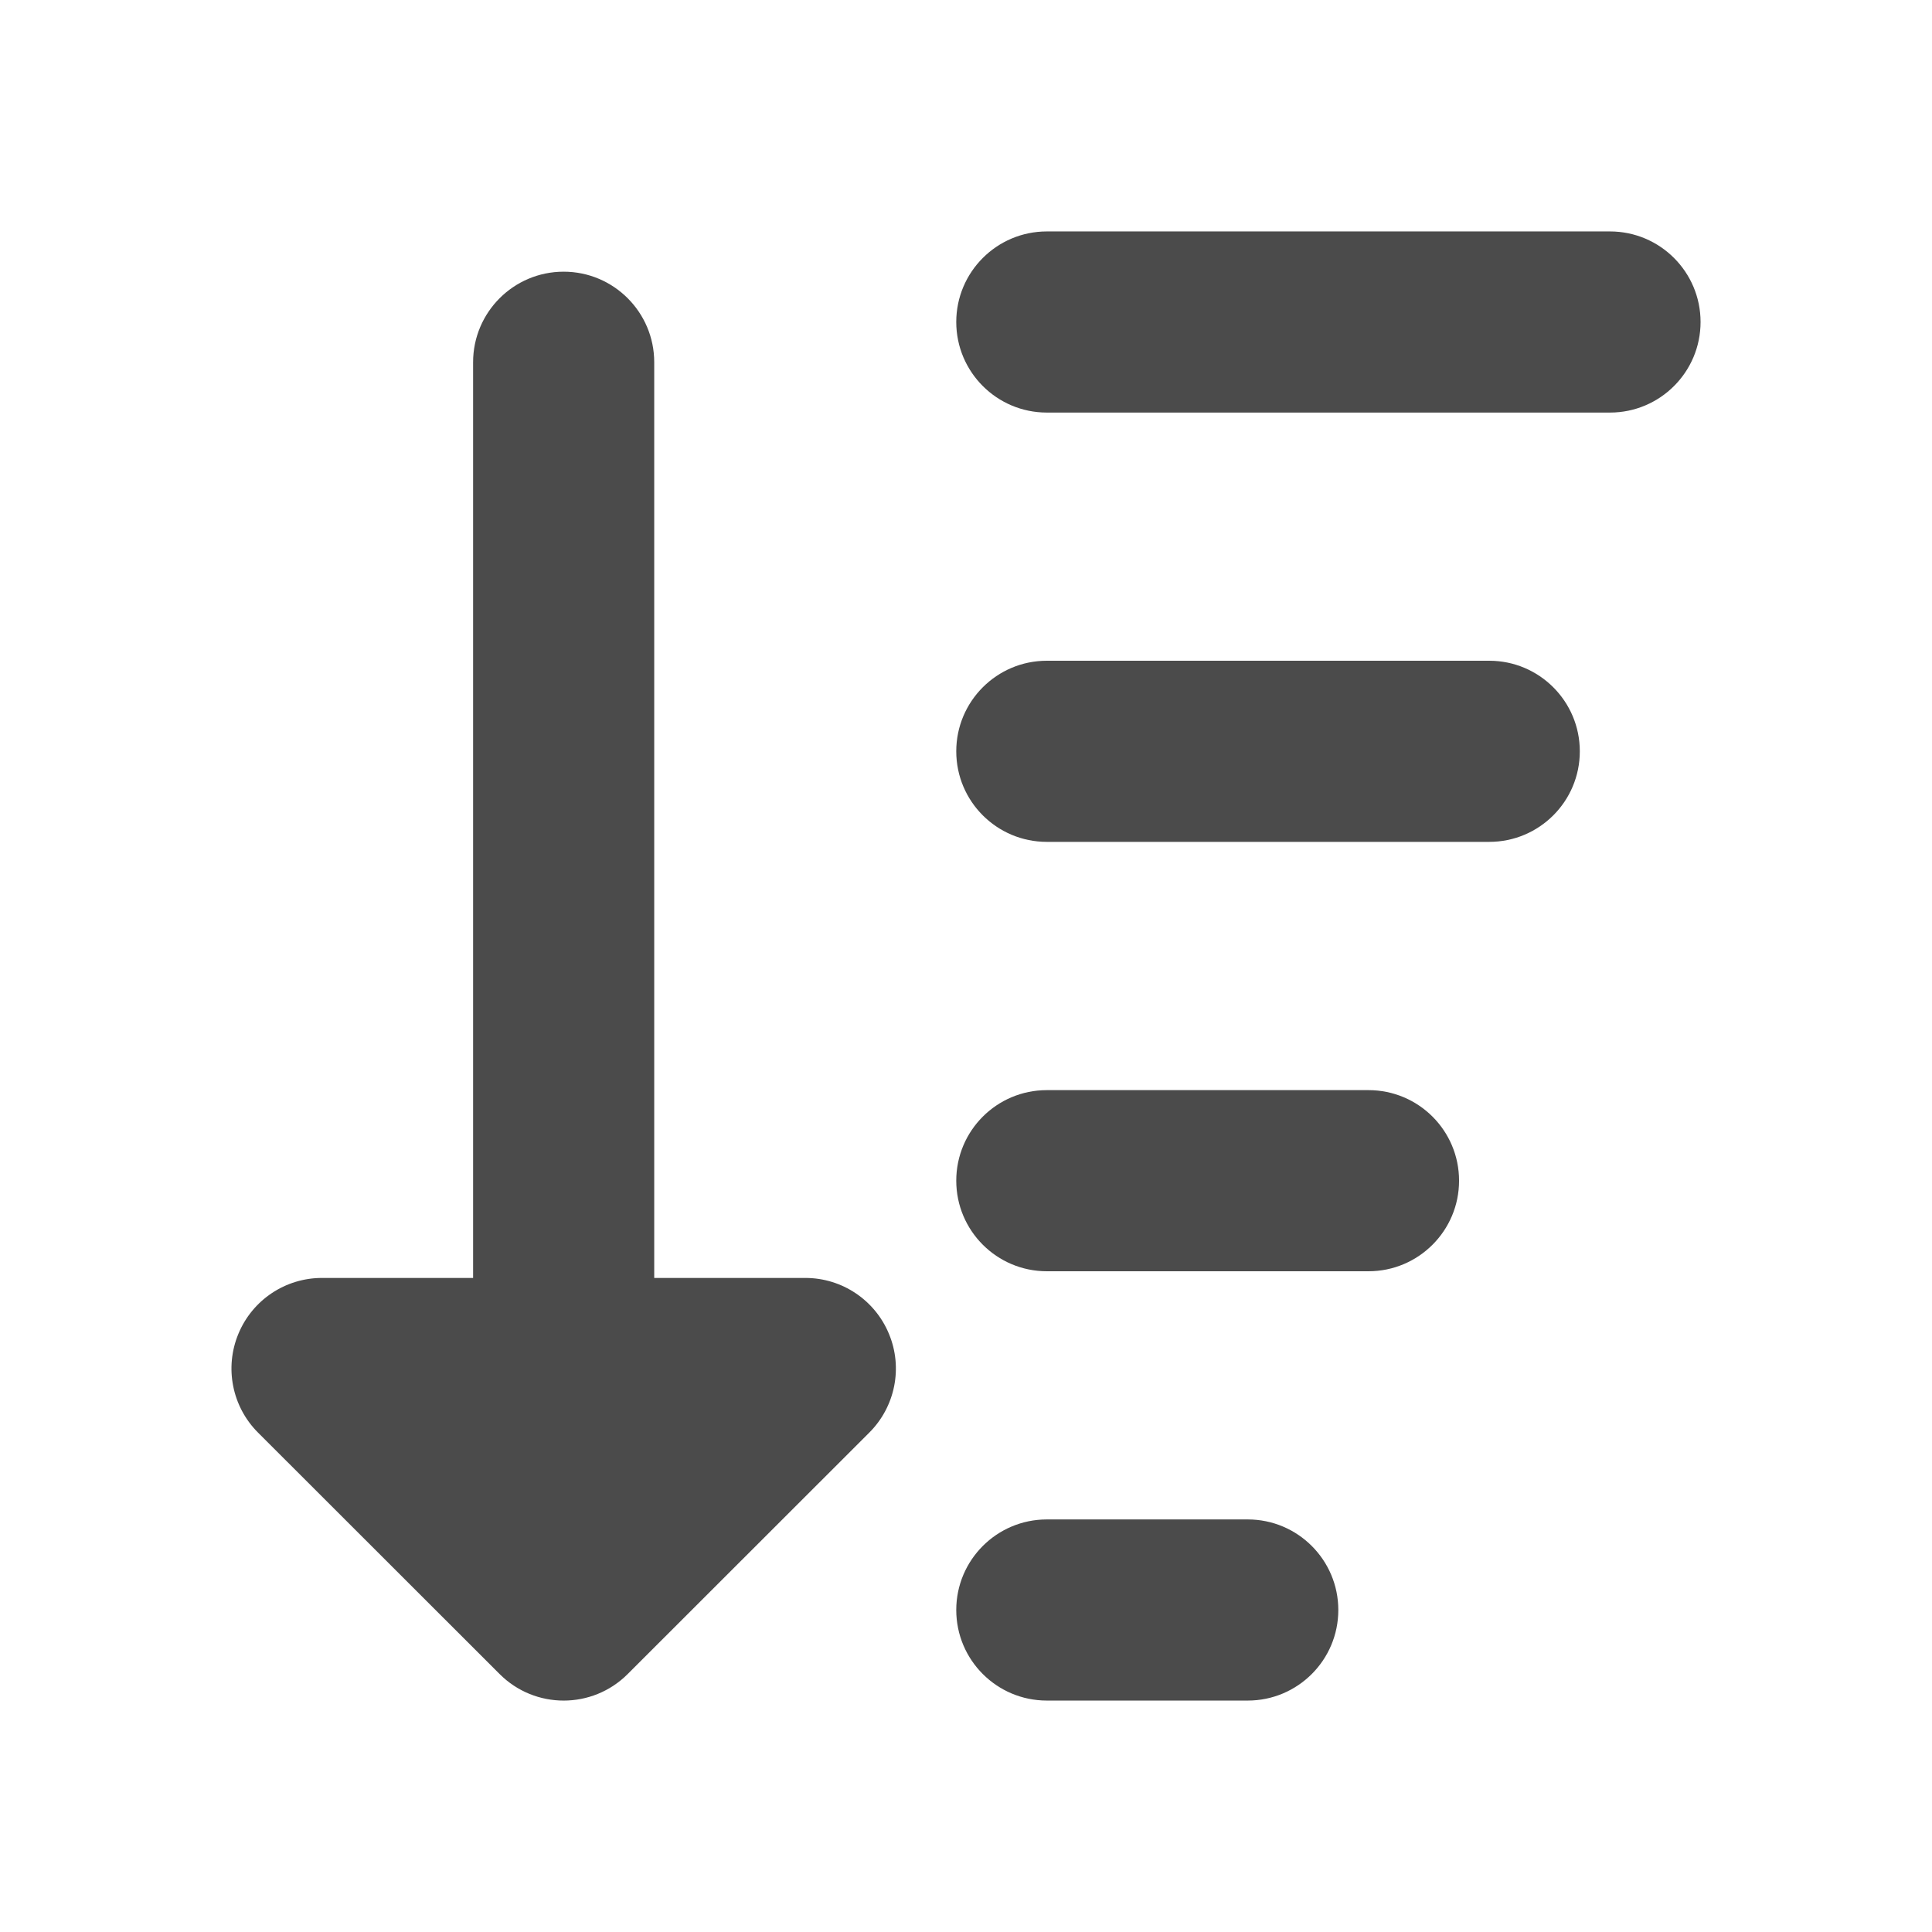 <svg width="80" height="80" viewBox="0 0 24 24" fill="none" xmlns="http://www.w3.org/2000/svg" transform="rotate(0 0 0)"><path d="M20 5.125L13.004 5.125C12.383 5.125 11.879 4.621 11.879 4C11.879 3.379 12.383 2.875 13.004 2.875L20 2.875C20.621 2.875 21.125 3.379 21.125 4C21.125 4.621 20.621 5.125 20 5.125ZM7.002 3.375C7.623 3.375 8.127 3.879 8.127 4.5L8.127 15.875L10.004 15.875C10.459 15.875 10.869 16.149 11.043 16.57C11.218 16.99 11.121 17.474 10.799 17.796L7.797 20.796C7.358 21.235 6.646 21.235 6.207 20.796L3.205 17.796C2.883 17.474 2.787 16.99 2.961 16.57C3.135 16.149 3.545 15.875 4 15.875L5.877 15.875L5.877 4.5C5.877 3.879 6.381 3.375 7.002 3.375ZM18.5 10.458L13.004 10.458C12.383 10.458 11.879 9.955 11.879 9.333C11.879 8.712 12.383 8.208 13.004 8.208L18.5 8.208C19.121 8.208 19.625 8.712 19.625 9.333C19.625 9.955 19.121 10.458 18.5 10.458ZM17 15.792L13.004 15.792C12.383 15.792 11.879 15.288 11.879 14.667C11.879 14.045 12.383 13.542 13.004 13.542L17 13.542C17.621 13.542 18.125 14.045 18.125 14.667C18.125 15.288 17.621 15.792 17 15.792ZM11.879 20C11.879 19.379 12.383 18.875 13.004 18.875H15.5C16.121 18.875 16.625 19.379 16.625 20C16.625 20.621 16.121 21.125 15.5 21.125H13.004C12.383 21.125 11.879 20.621 11.879 20Z" fill="#4b4b4b"/></svg>